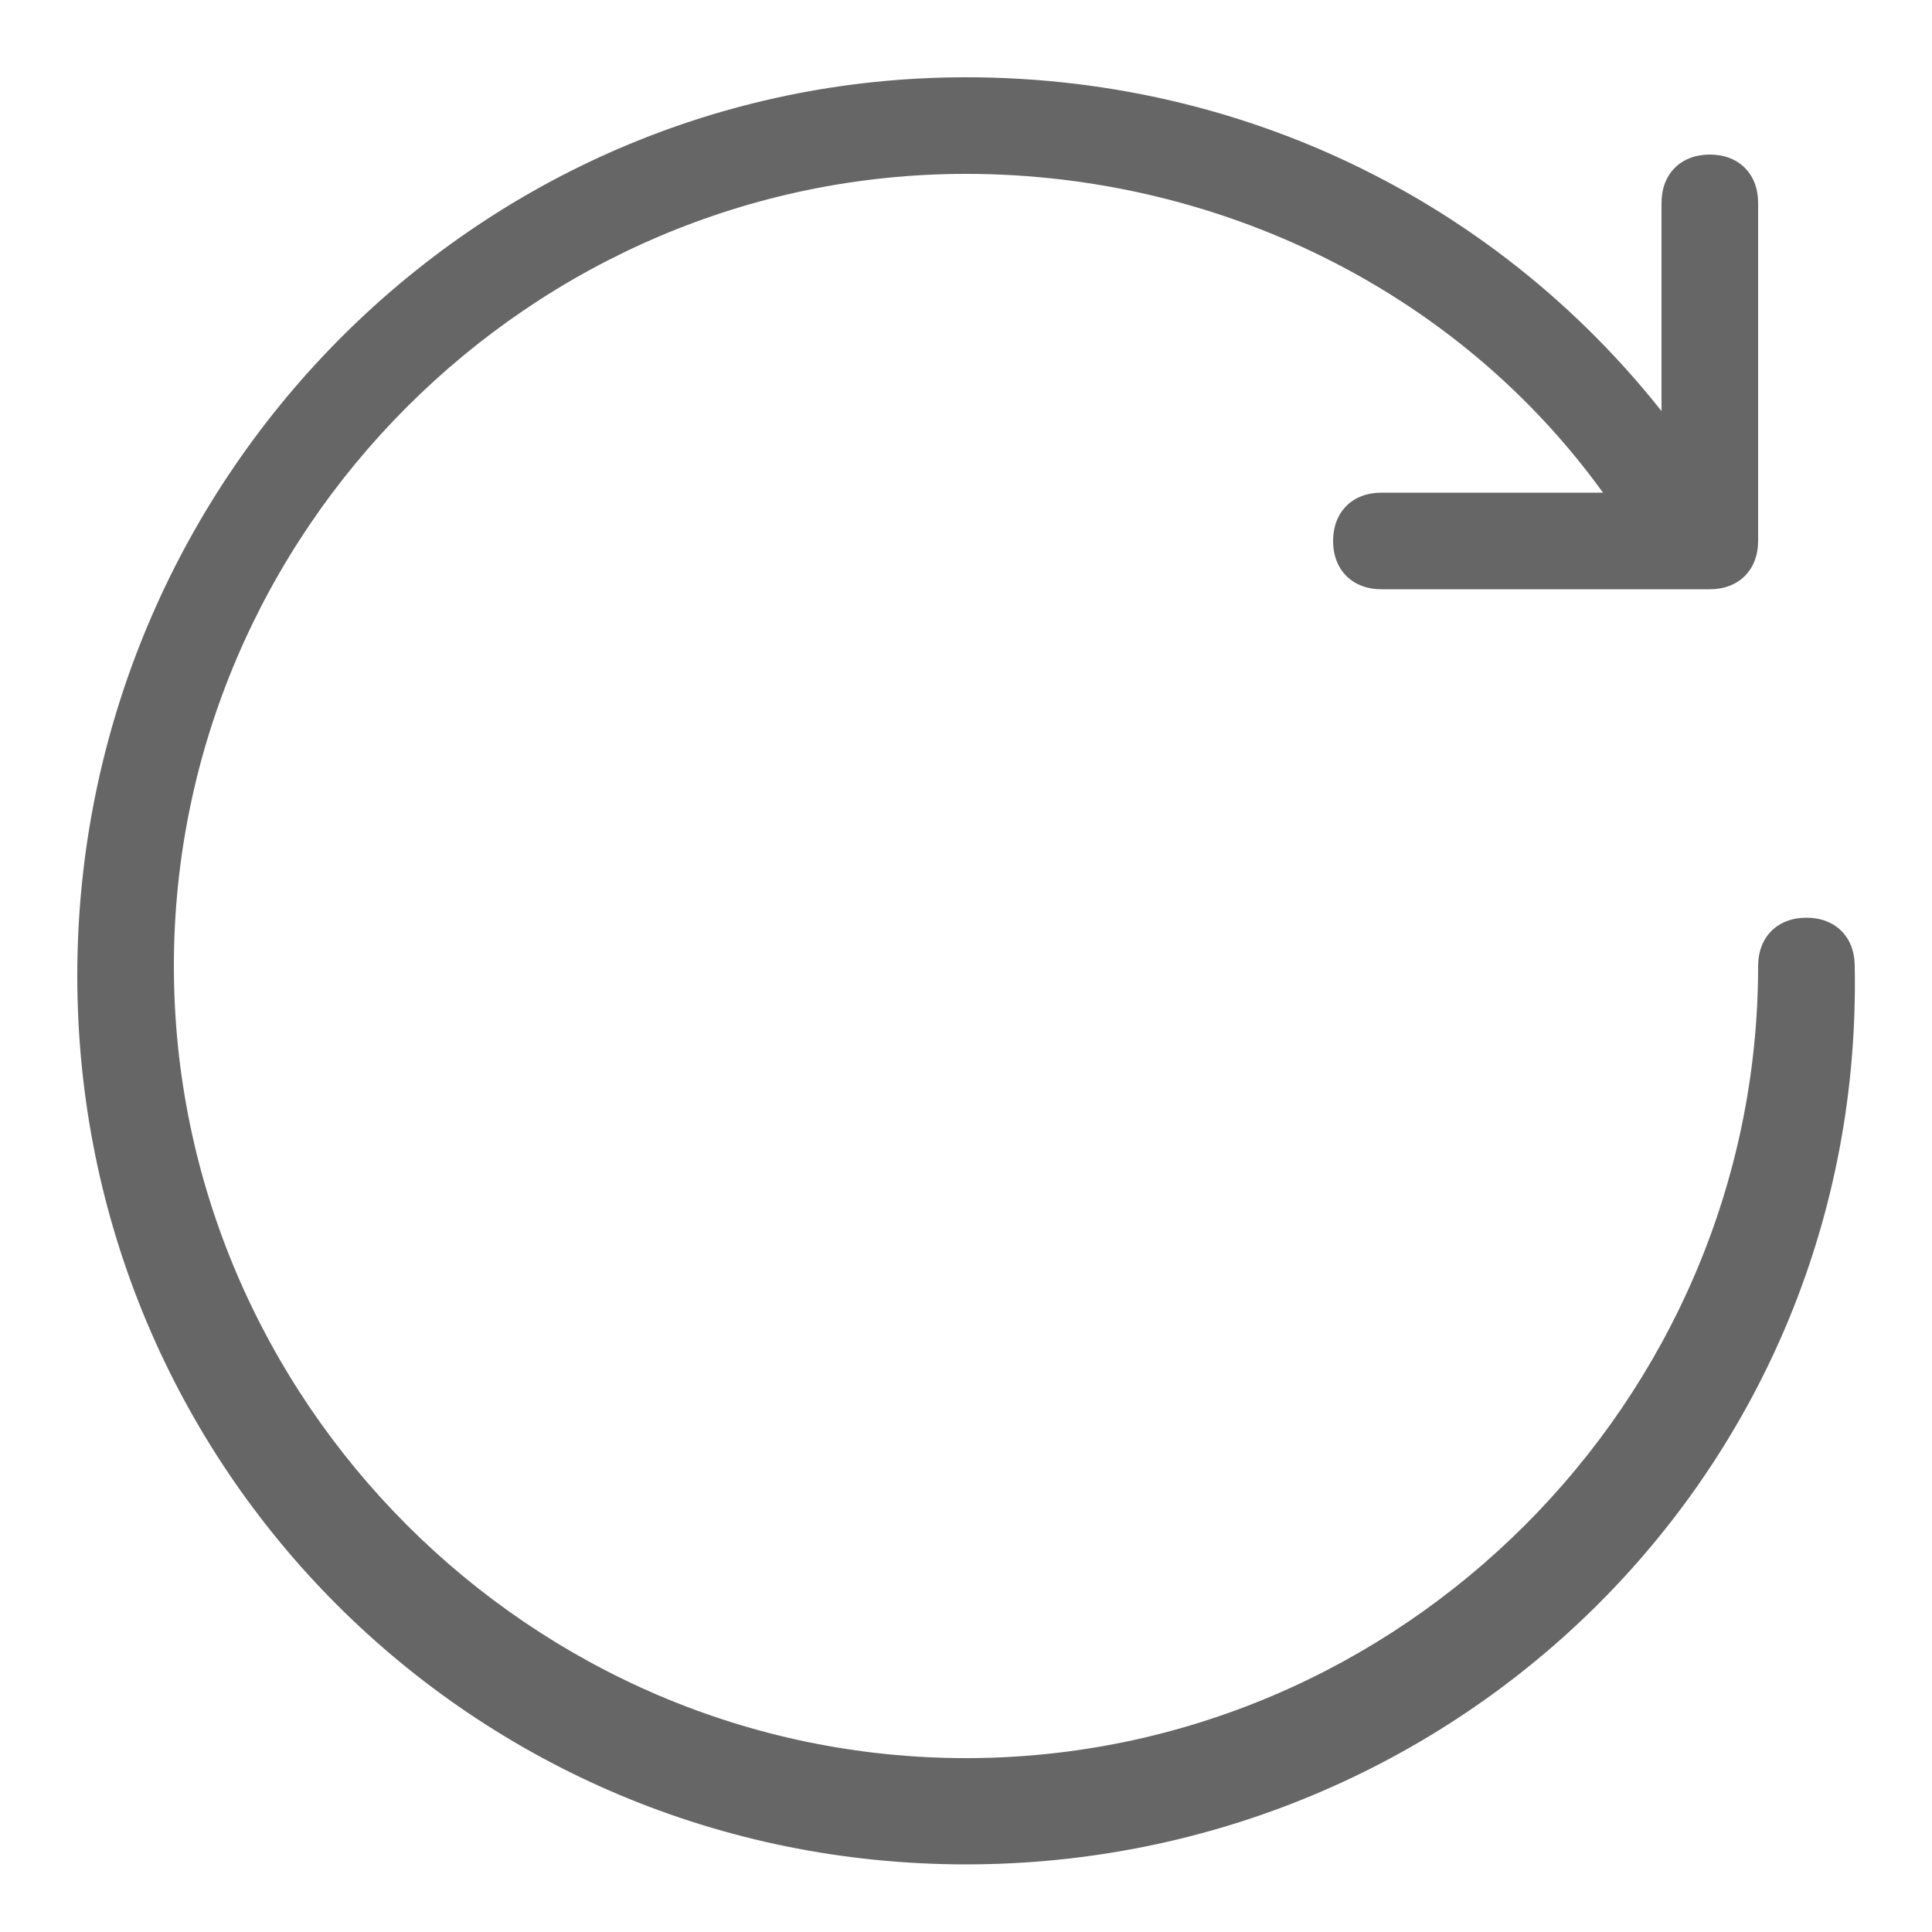 <?xml version="1.0" standalone="no"?><!DOCTYPE svg PUBLIC "-//W3C//DTD SVG 1.1//EN" "http://www.w3.org/Graphics/SVG/1.1/DTD/svg11.dtd"><svg t="1543991357071" class="icon" style="" viewBox="0 0 1024 1024" version="1.1" xmlns="http://www.w3.org/2000/svg" p-id="24487" xmlns:xlink="http://www.w3.org/1999/xlink" width="200" height="200"><defs><style type="text/css"></style></defs><path d="M512 988.16c-261.12 0-471.04-209.92-471.04-471.04S250.88 40.96 512 40.96c158.72 0 302.08 76.8 389.12 204.8 10.24 10.24 5.12 25.6-5.12 35.84-10.24 10.24-25.6 5.12-35.84-5.12-76.8-117.76-209.92-184.32-348.16-184.32-230.4 0-419.84 189.44-419.84 419.84s189.44 419.84 419.84 419.84 419.84-189.44 419.84-419.84c0-15.36 10.24-25.6 25.6-25.6s25.6 10.24 25.6 25.6c5.12 266.24-209.92 476.16-471.04 476.16z" fill="#666666" p-id="24488"></path><path d="M906.24 312.32h-174.08c-15.36 0-25.6-10.24-25.6-25.6s10.24-25.6 25.6-25.6h148.48v-153.6c0-15.36 10.24-25.6 25.6-25.6s25.6 10.24 25.6 25.6v179.2c0 15.36-10.24 25.6-25.6 25.6z" fill="#666666" p-id="24489"></path></svg>
